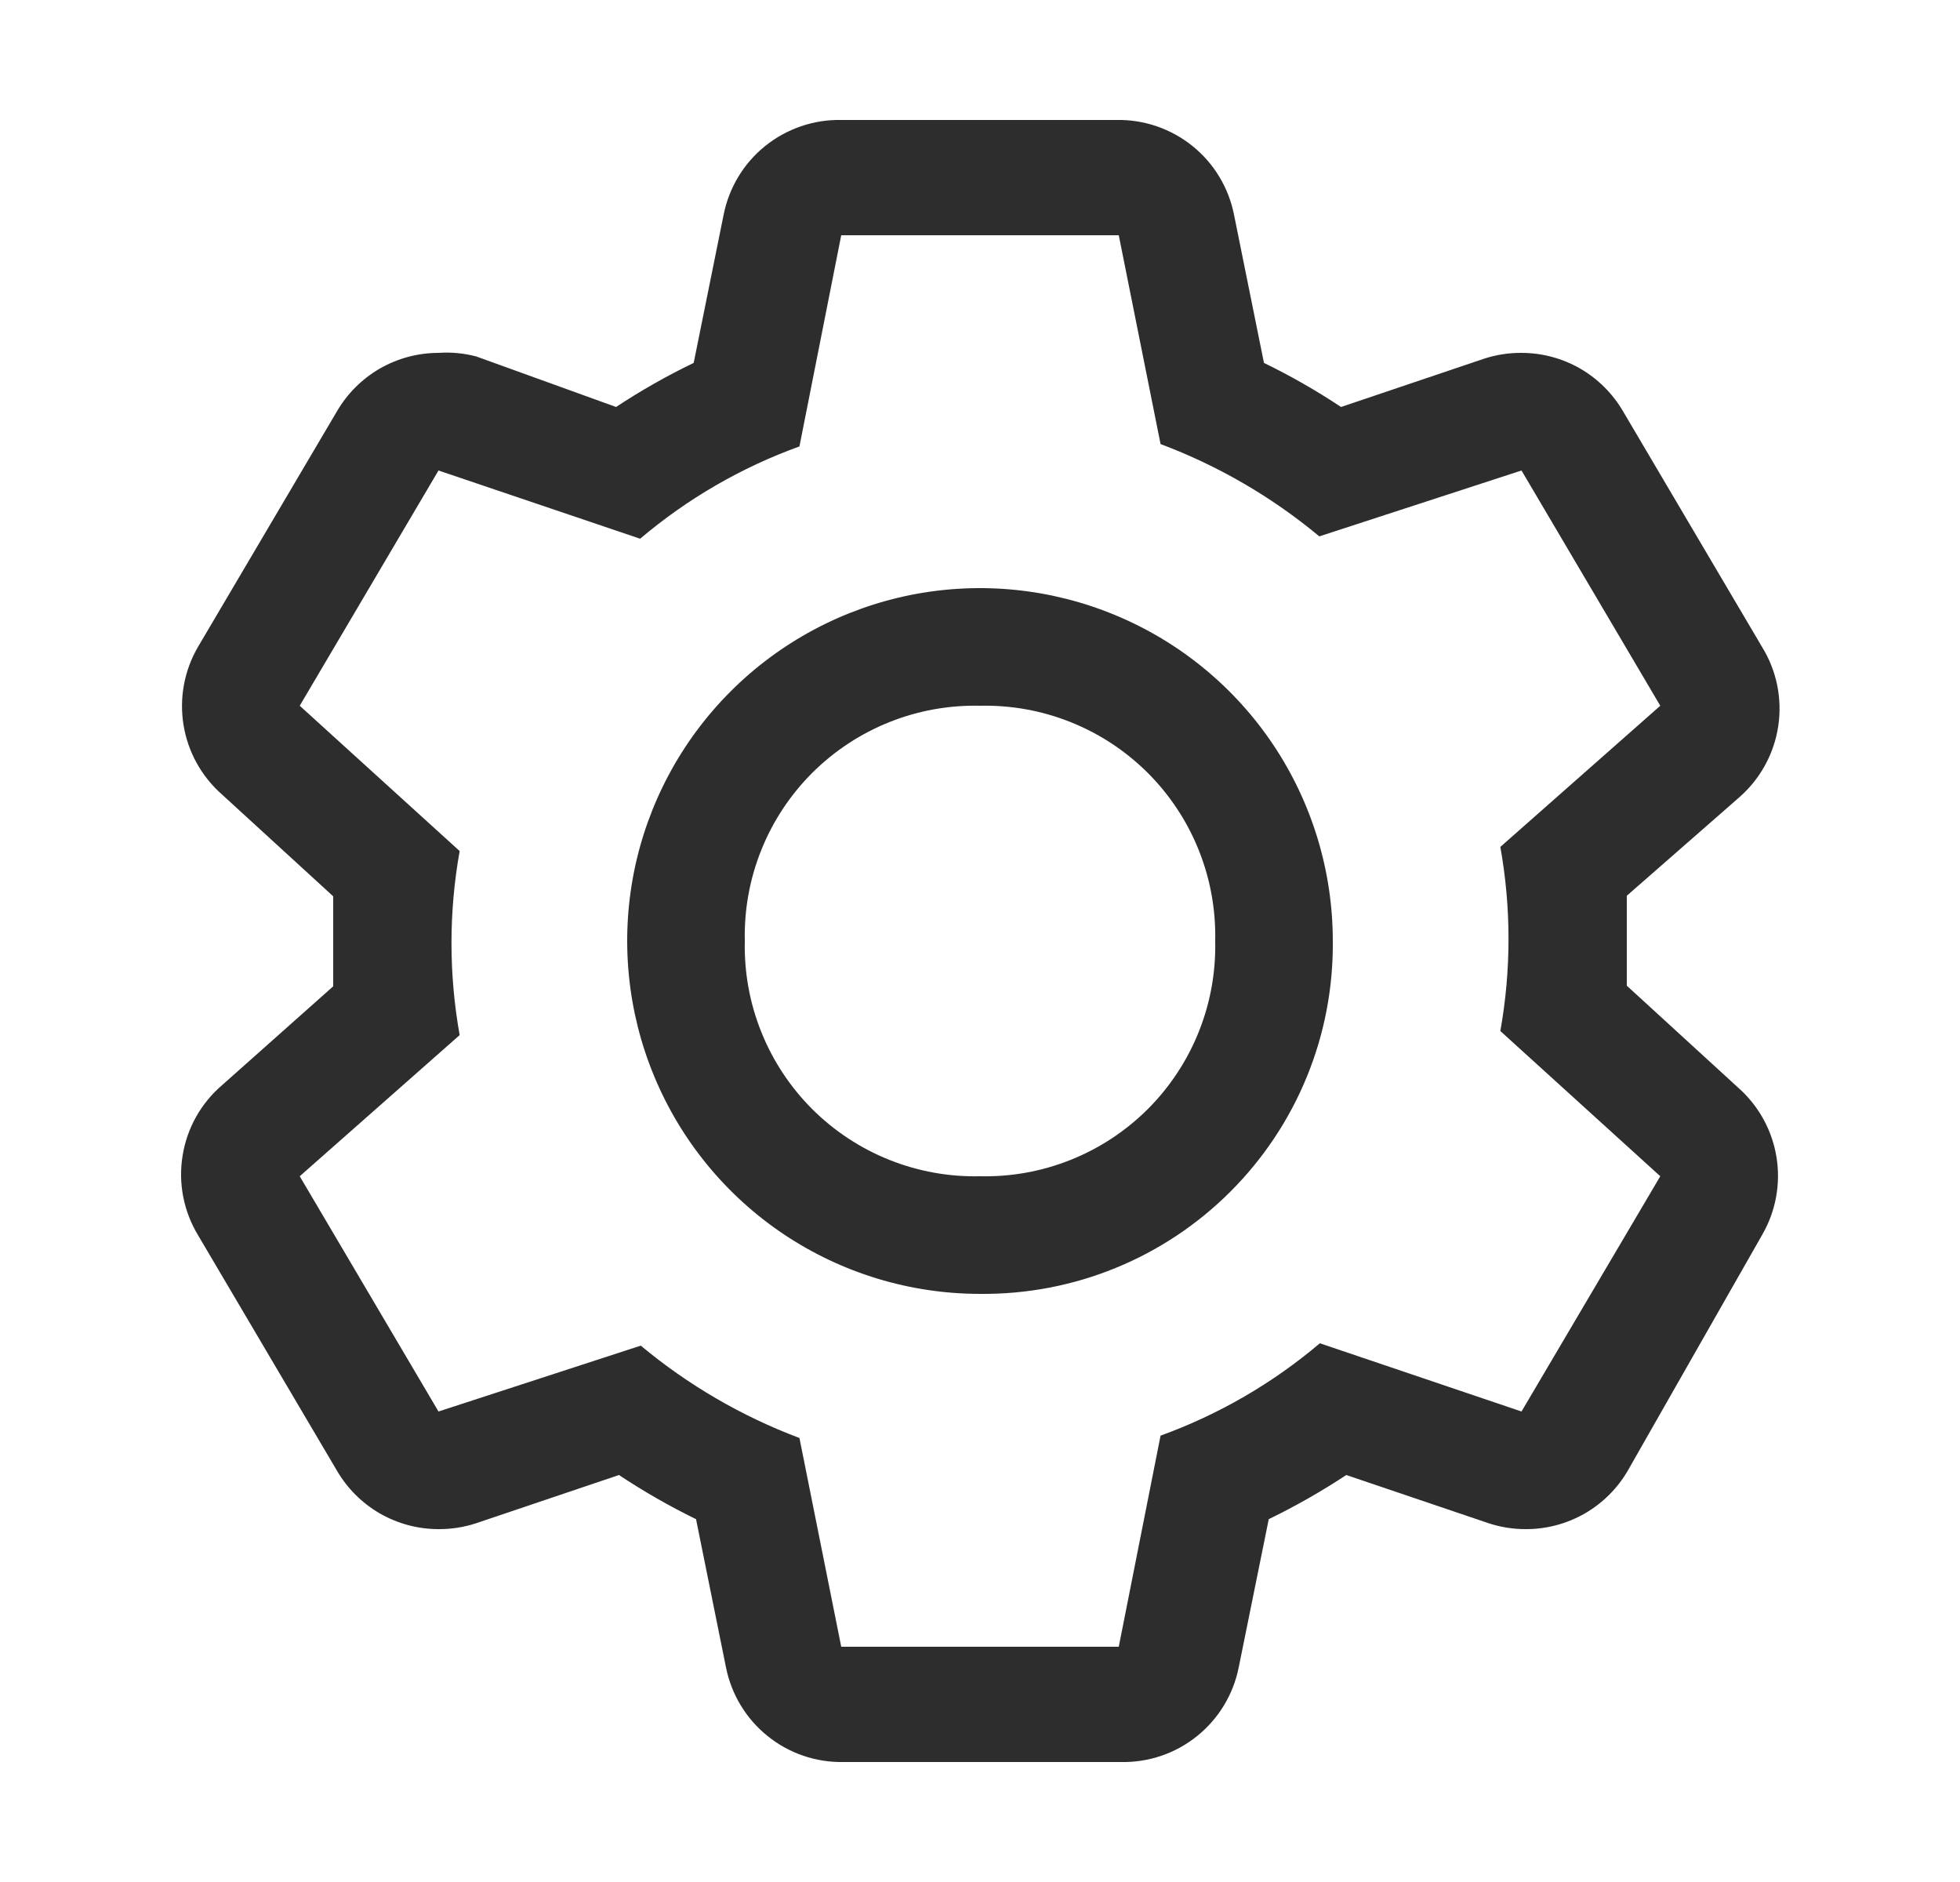 <svg width="25" height="24" viewBox="0 0 25 24" fill="none" xmlns="http://www.w3.org/2000/svg">
<path d="M20.75 12.57V11.423L22.19 10.163C22.455 9.929 22.63 9.608 22.682 9.258C22.734 8.908 22.661 8.551 22.475 8.25L20.705 5.25C20.573 5.022 20.384 4.833 20.157 4.701C19.929 4.57 19.671 4.5 19.407 4.5C19.244 4.499 19.082 4.524 18.927 4.575L17.105 5.19C16.79 4.981 16.462 4.793 16.122 4.628L15.74 2.738C15.671 2.392 15.484 2.082 15.209 1.861C14.935 1.641 14.592 1.523 14.24 1.53H10.73C10.378 1.523 10.035 1.641 9.761 1.861C9.486 2.082 9.299 2.392 9.23 2.738L8.848 4.628C8.505 4.793 8.175 4.981 7.858 5.19L6.073 4.545C5.916 4.504 5.754 4.489 5.593 4.5C5.329 4.5 5.071 4.57 4.843 4.701C4.616 4.833 4.427 5.022 4.295 5.25L2.525 8.25C2.35 8.551 2.285 8.903 2.341 9.246C2.397 9.59 2.571 9.903 2.833 10.133L4.25 11.43V12.578L2.833 13.838C2.563 14.069 2.385 14.387 2.329 14.738C2.272 15.088 2.342 15.446 2.525 15.75L4.295 18.75C4.427 18.978 4.616 19.167 4.843 19.299C5.071 19.43 5.329 19.5 5.593 19.5C5.756 19.501 5.918 19.476 6.073 19.425L7.895 18.81C8.21 19.019 8.538 19.207 8.878 19.373L9.26 21.263C9.329 21.608 9.516 21.918 9.791 22.139C10.065 22.36 10.408 22.477 10.76 22.47H14.3C14.652 22.477 14.995 22.36 15.269 22.139C15.544 21.918 15.731 21.608 15.8 21.263L16.183 19.373C16.525 19.207 16.855 19.019 17.172 18.81L18.988 19.425C19.142 19.476 19.305 19.501 19.468 19.5C19.731 19.5 19.989 19.43 20.217 19.299C20.444 19.167 20.634 18.978 20.765 18.75L22.475 15.75C22.65 15.449 22.715 15.097 22.659 14.754C22.603 14.41 22.429 14.097 22.168 13.868L20.75 12.57ZM19.407 18L16.835 17.13C16.233 17.64 15.545 18.039 14.803 18.308L14.27 21H10.73L10.197 18.338C9.461 18.061 8.777 17.663 8.173 17.16L5.593 18L3.823 15L5.863 13.2C5.724 12.424 5.724 11.629 5.863 10.853L3.823 9L5.593 6L8.165 6.87C8.767 6.36 9.455 5.961 10.197 5.693L10.73 3H14.27L14.803 5.663C15.539 5.939 16.223 6.337 16.828 6.84L19.407 6L21.177 9L19.137 10.8C19.276 11.576 19.276 12.371 19.137 13.148L21.177 15L19.407 18Z" fill="#2D2D2D"/>
<path d="M12.5 16.5C11.61 16.5 10.74 16.236 10 15.742C9.26 15.247 8.683 14.544 8.343 13.722C8.002 12.9 7.913 11.995 8.086 11.122C8.26 10.249 8.689 9.447 9.318 8.818C9.947 8.189 10.749 7.76 11.622 7.586C12.495 7.413 13.4 7.502 14.222 7.843C15.044 8.183 15.747 8.76 16.242 9.5C16.736 10.24 17 11.11 17 12C17.006 12.593 16.894 13.181 16.67 13.729C16.446 14.278 16.114 14.776 15.695 15.195C15.276 15.614 14.778 15.946 14.229 16.17C13.681 16.394 13.093 16.506 12.5 16.5V16.5ZM12.5 9C12.104 8.991 11.709 9.062 11.341 9.21C10.973 9.357 10.639 9.578 10.358 9.858C10.078 10.139 9.857 10.473 9.71 10.841C9.562 11.209 9.491 11.604 9.5 12C9.491 12.396 9.562 12.791 9.71 13.159C9.857 13.527 10.078 13.861 10.358 14.142C10.639 14.422 10.973 14.643 11.341 14.79C11.709 14.938 12.104 15.009 12.5 15C12.896 15.009 13.291 14.938 13.659 14.79C14.027 14.643 14.361 14.422 14.642 14.142C14.922 13.861 15.143 13.527 15.29 13.159C15.438 12.791 15.509 12.396 15.5 12C15.509 11.604 15.438 11.209 15.29 10.841C15.143 10.473 14.922 10.139 14.642 9.858C14.361 9.578 14.027 9.357 13.659 9.21C13.291 9.062 12.896 8.991 12.5 9Z" fill="#2D2D2D"/>
</svg>
